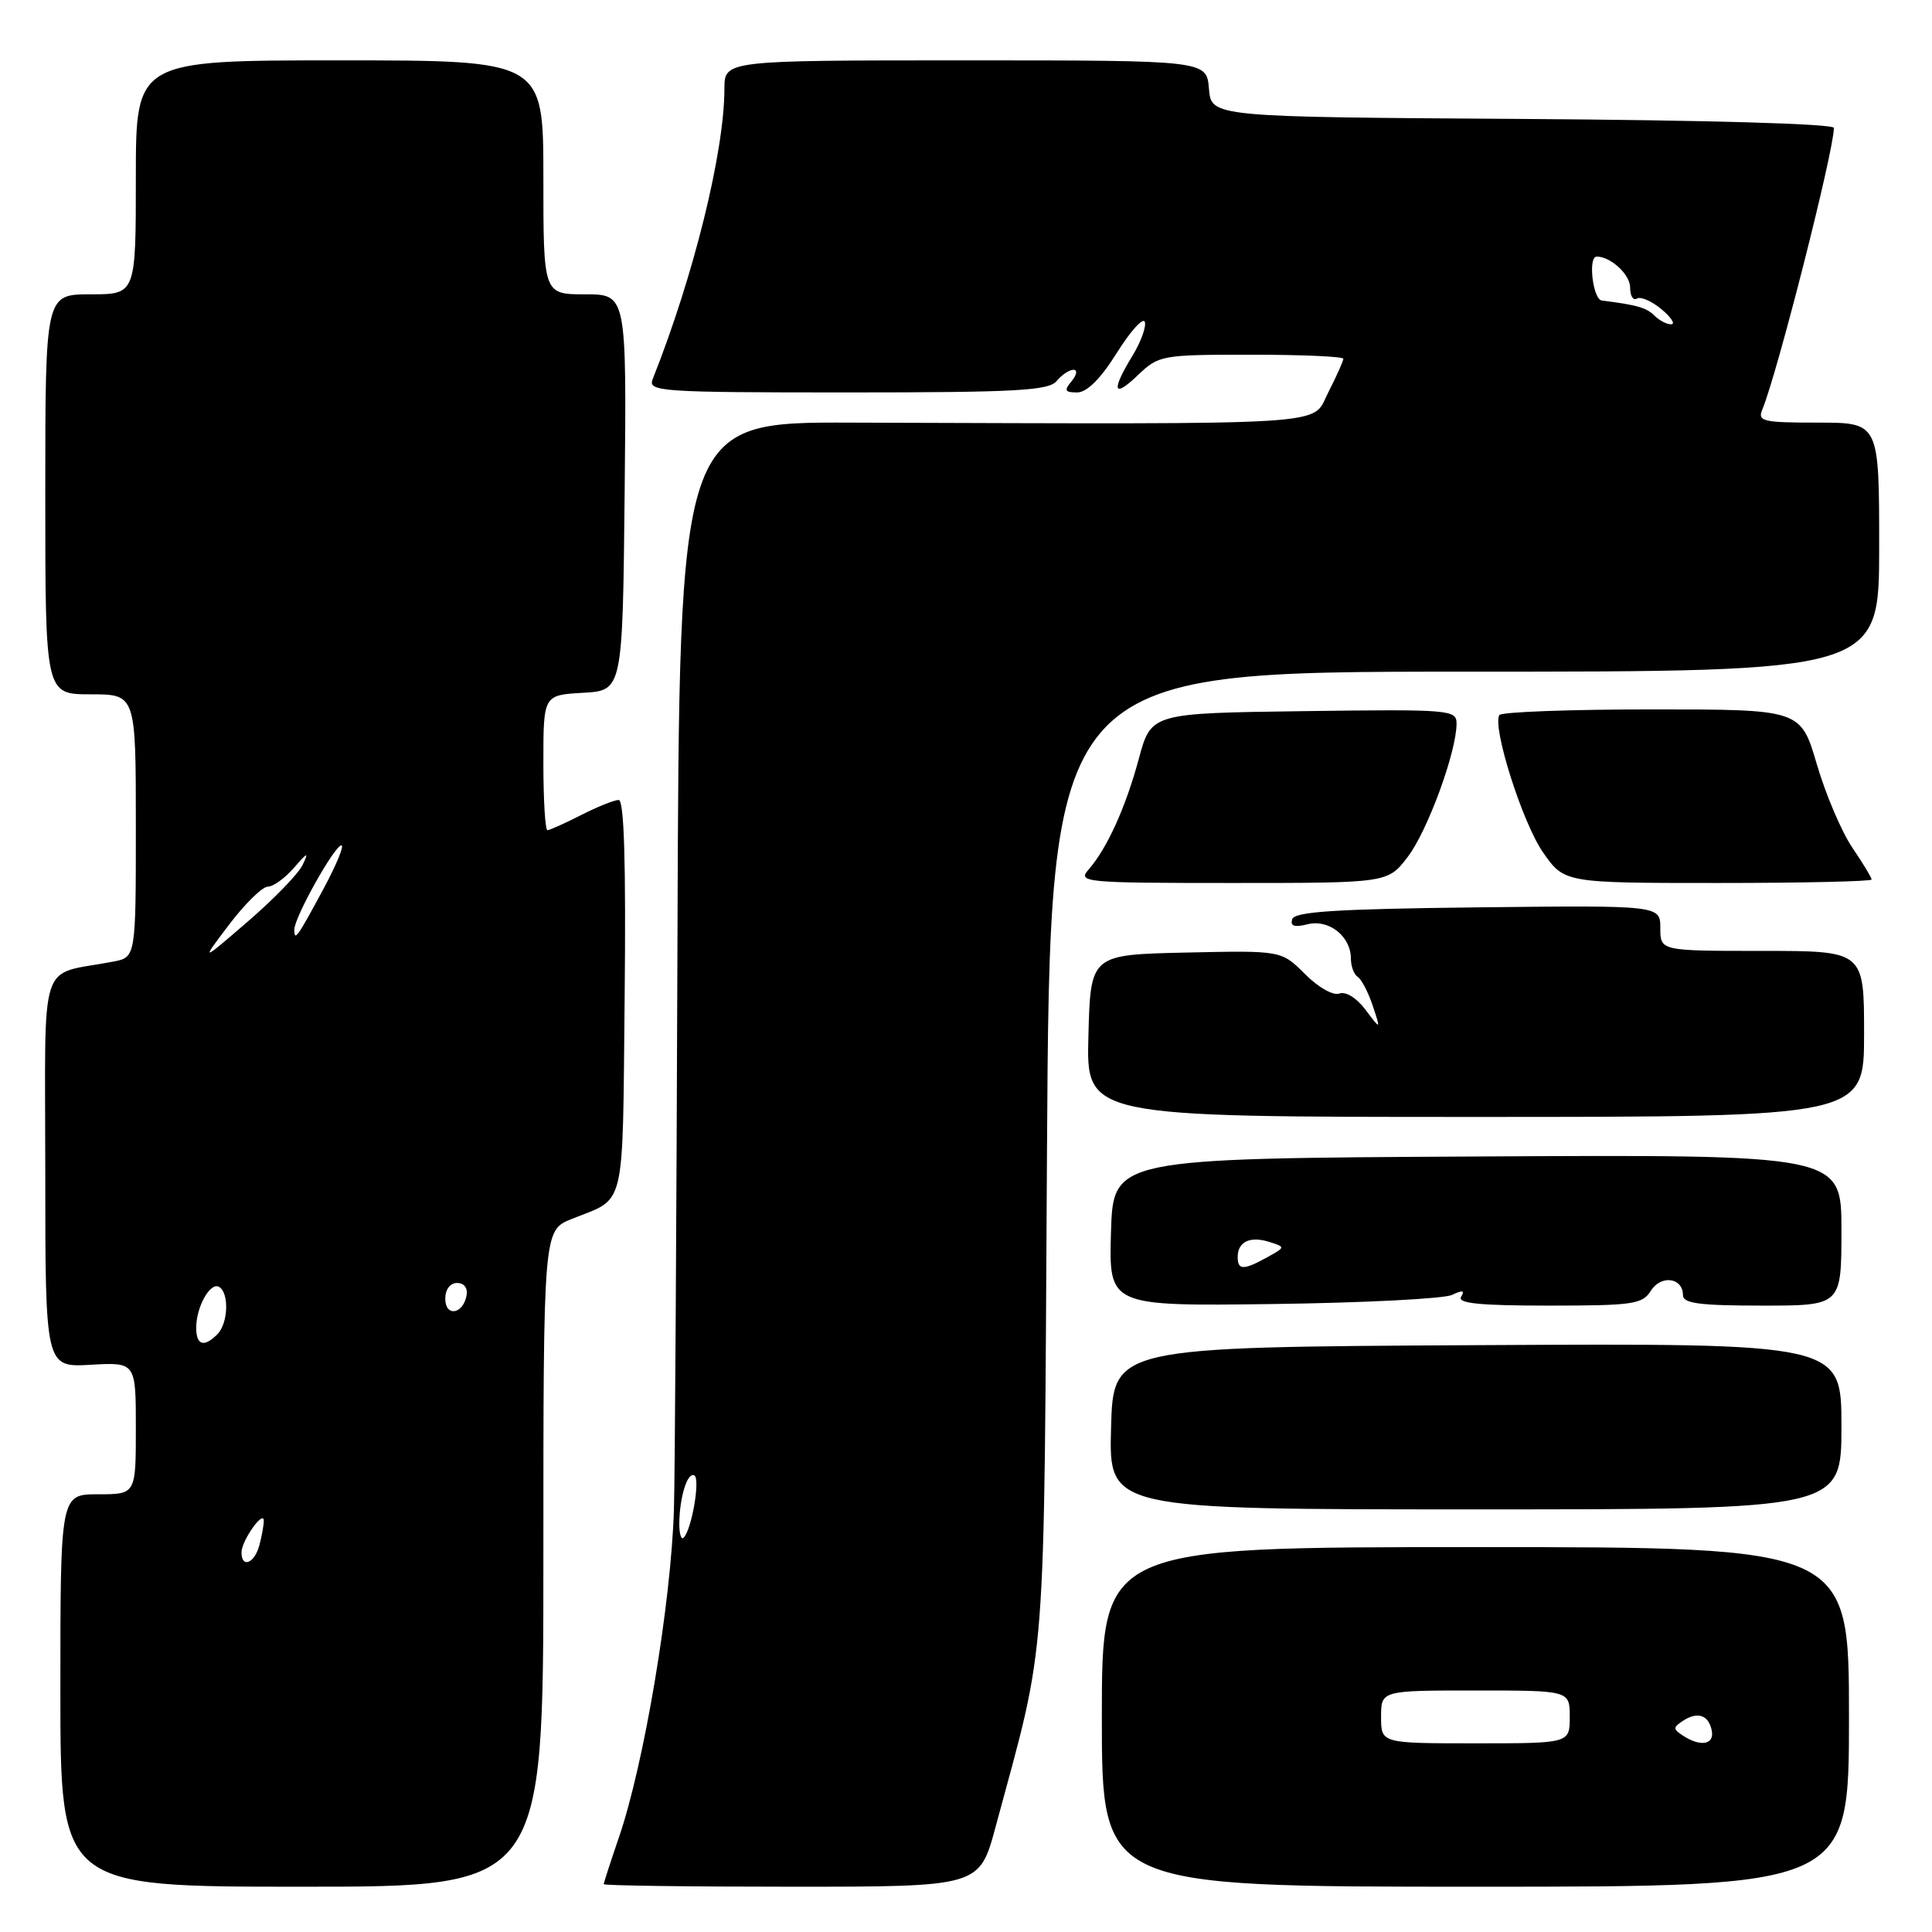 <?xml version="1.0" encoding="UTF-8" standalone="no"?>
<!DOCTYPE svg PUBLIC "-//W3C//DTD SVG 1.1//EN" "http://www.w3.org/Graphics/SVG/1.1/DTD/svg11.dtd" >
<svg xmlns="http://www.w3.org/2000/svg" xmlns:xlink="http://www.w3.org/1999/xlink" version="1.1" viewBox="0 0 256 256">
 <g >
 <path fill="currentColor"
d=" M 72.00 206.51 C 72.00 163.03 72.00 163.03 75.75 161.52 C 83.01 158.61 82.47 160.88 82.77 132.14 C 82.95 114.28 82.70 106.00 81.98 106.00 C 81.40 106.00 79.16 106.90 77.00 108.00 C 74.84 109.10 72.84 110.00 72.54 110.00 C 72.24 110.00 72.00 105.97 72.00 101.05 C 72.00 92.10 72.00 92.10 77.25 91.80 C 82.50 91.50 82.50 91.50 82.77 65.25 C 83.03 39.00 83.03 39.00 77.52 39.00 C 72.00 39.00 72.00 39.00 72.00 23.50 C 72.00 8.00 72.00 8.00 45.00 8.00 C 18.00 8.00 18.00 8.00 18.00 23.50 C 18.00 39.00 18.00 39.00 12.00 39.00 C 6.00 39.00 6.00 39.00 6.00 65.50 C 6.00 92.00 6.00 92.00 12.00 92.00 C 18.00 92.00 18.00 92.00 18.00 109.42 C 18.00 126.84 18.00 126.84 15.00 127.42 C 4.94 129.36 6.00 126.09 6.00 155.17 C 6.00 181.18 6.00 181.18 12.00 180.84 C 18.00 180.50 18.00 180.50 18.00 189.25 C 18.00 198.00 18.00 198.00 13.00 198.00 C 8.00 198.00 8.00 198.00 8.00 224.00 C 8.00 250.00 8.00 250.00 40.00 250.00 C 72.00 250.00 72.00 250.00 72.00 206.51 Z  M 131.91 242.11 C 138.78 216.66 138.31 222.73 138.73 152.75 C 139.11 89.00 139.11 89.00 194.05 89.00 C 249.00 89.00 249.00 89.00 249.00 72.50 C 249.00 56.00 249.00 56.00 240.89 56.00 C 233.56 56.00 232.86 55.83 233.52 54.25 C 235.49 49.53 243.00 19.99 243.00 16.95 C 243.00 16.40 226.12 15.92 201.75 15.76 C 160.50 15.50 160.50 15.50 160.19 11.75 C 159.88 8.00 159.88 8.00 127.94 8.00 C 96.00 8.00 96.00 8.00 95.99 11.75 C 95.98 20.14 91.92 36.56 86.48 50.25 C 85.83 51.89 87.45 52.00 112.27 52.00 C 134.59 52.00 138.95 51.76 140.00 50.50 C 140.68 49.67 141.69 49.00 142.24 49.00 C 142.80 49.00 142.69 49.66 142.00 50.50 C 140.96 51.75 141.09 52.00 142.73 52.00 C 144.02 52.00 145.83 50.20 147.99 46.75 C 149.80 43.86 151.47 42.02 151.69 42.65 C 151.91 43.28 151.18 45.30 150.05 47.15 C 147.20 51.83 147.50 52.85 150.80 49.69 C 153.54 47.07 153.93 47.00 165.80 47.00 C 172.51 47.00 178.00 47.24 178.00 47.54 C 178.00 47.84 177.09 49.86 175.98 52.04 C 173.72 56.46 177.95 56.20 112.75 56.00 C 90.00 55.93 90.00 55.93 89.77 124.22 C 89.64 161.77 89.43 195.88 89.30 200.00 C 88.92 212.49 85.34 233.79 81.99 243.52 C 80.90 246.71 80.00 249.47 80.00 249.66 C 80.00 249.85 91.20 250.00 104.89 250.00 C 129.78 250.00 129.78 250.00 131.91 242.11 Z  M 245.00 227.50 C 245.00 205.00 245.00 205.00 195.50 205.00 C 146.00 205.00 146.00 205.00 146.00 227.50 C 146.00 250.00 146.00 250.00 195.50 250.00 C 245.00 250.00 245.00 250.00 245.00 227.50 Z  M 244.00 188.99 C 244.00 177.98 244.00 177.98 195.75 178.24 C 147.50 178.50 147.50 178.50 147.22 189.25 C 146.93 200.00 146.93 200.00 195.47 200.00 C 244.00 200.00 244.00 200.00 244.00 188.99 Z  M 192.41 171.58 C 193.80 170.91 194.13 170.98 193.61 171.83 C 193.07 172.70 196.05 173.00 205.20 173.00 C 216.38 173.00 217.63 172.82 218.75 171.03 C 220.09 168.89 223.00 169.28 223.00 171.61 C 223.00 172.71 225.19 173.00 233.50 173.00 C 244.00 173.00 244.00 173.00 244.00 162.99 C 244.00 152.98 244.00 152.98 195.75 153.24 C 147.50 153.50 147.50 153.50 147.21 163.29 C 146.93 173.07 146.93 173.07 168.71 172.79 C 180.70 172.63 191.36 172.09 192.41 171.58 Z  M 247.00 137.00 C 247.00 126.00 247.00 126.00 233.50 126.00 C 220.00 126.00 220.00 126.00 220.00 122.98 C 220.00 119.96 220.00 119.96 195.83 120.23 C 177.14 120.44 171.57 120.79 171.23 121.79 C 170.93 122.72 171.51 122.91 173.26 122.47 C 176.08 121.76 179.00 124.07 179.00 127.01 C 179.00 128.04 179.41 129.13 179.90 129.44 C 180.40 129.75 181.29 131.46 181.89 133.25 C 182.97 136.50 182.97 136.50 180.94 133.80 C 179.76 132.23 178.31 131.33 177.47 131.65 C 176.67 131.96 174.68 130.84 172.92 129.07 C 169.79 125.94 169.79 125.94 157.14 126.22 C 144.50 126.50 144.50 126.50 144.22 137.25 C 143.93 148.00 143.93 148.00 195.47 148.00 C 247.00 148.00 247.00 148.00 247.00 137.00 Z  M 186.54 113.53 C 189.16 110.10 193.00 99.62 193.00 95.89 C 193.00 94.04 192.19 93.97 172.76 94.23 C 152.53 94.50 152.53 94.50 150.90 100.54 C 149.15 107.01 146.69 112.43 144.22 115.25 C 142.77 116.91 143.75 117.00 163.29 117.00 C 183.90 117.00 183.90 117.00 186.54 113.53 Z  M 248.00 116.54 C 248.00 116.29 246.85 114.39 245.44 112.31 C 244.03 110.24 241.91 105.27 240.74 101.27 C 238.60 94.00 238.60 94.00 218.86 94.00 C 208.00 94.00 198.92 94.34 198.67 94.75 C 197.71 96.35 201.73 109.00 204.43 112.90 C 207.27 117.00 207.27 117.00 227.64 117.00 C 238.84 117.00 248.00 116.79 248.00 116.54 Z  M 32.00 205.69 C 32.00 204.16 34.93 200.01 34.95 201.50 C 34.96 202.05 34.70 203.51 34.37 204.75 C 33.72 207.17 32.00 207.85 32.00 205.69 Z  M 26.00 175.93 C 26.00 173.14 27.88 169.81 29.05 170.53 C 30.39 171.36 30.23 175.37 28.80 176.80 C 27.02 178.58 26.00 178.26 26.00 175.93 Z  M 59.00 172.08 C 59.00 170.85 59.65 170.00 60.57 170.00 C 61.50 170.00 62.01 170.68 61.82 171.67 C 61.34 174.18 59.00 174.52 59.00 172.08 Z  M 30.37 122.50 C 32.46 119.75 34.76 117.49 35.48 117.49 C 36.21 117.48 37.77 116.35 38.95 114.99 C 40.77 112.89 40.95 112.83 40.09 114.62 C 39.53 115.79 36.26 119.16 32.82 122.12 C 26.58 127.50 26.58 127.50 30.37 122.50 Z  M 39.00 123.17 C 39.00 121.56 44.33 112.03 45.24 112.01 C 45.64 112.01 44.58 114.59 42.88 117.75 C 39.36 124.28 39.00 124.79 39.00 123.17 Z  M 90.01 201.92 C 90.03 198.39 91.11 194.95 92.01 195.51 C 92.81 196.00 91.65 202.68 90.59 203.75 C 90.26 204.07 90.01 203.25 90.01 201.92 Z  M 219.22 41.82 C 218.17 40.77 216.93 40.41 212.25 39.82 C 211.06 39.67 210.39 34.00 211.57 34.00 C 213.43 34.00 216.00 36.37 216.00 38.09 C 216.00 39.21 216.40 39.87 216.90 39.56 C 217.39 39.26 218.85 39.89 220.15 40.97 C 221.44 42.05 222.03 42.95 221.45 42.97 C 220.87 42.99 219.87 42.47 219.22 41.82 Z  M 183.00 227.50 C 183.00 224.00 183.00 224.00 195.50 224.00 C 208.00 224.00 208.00 224.00 208.00 227.50 C 208.00 231.00 208.00 231.00 195.50 231.00 C 183.00 231.00 183.00 231.00 183.00 227.50 Z  M 223.00 229.98 C 221.67 229.11 221.67 228.89 223.00 228.02 C 224.95 226.74 226.42 227.25 226.82 229.33 C 227.18 231.18 225.31 231.50 223.00 229.98 Z  M 164.00 166.56 C 164.00 164.54 165.64 163.75 168.18 164.56 C 170.34 165.24 170.34 165.25 167.92 166.59 C 164.78 168.33 164.00 168.32 164.00 166.56 Z "/>
</g>
</svg>